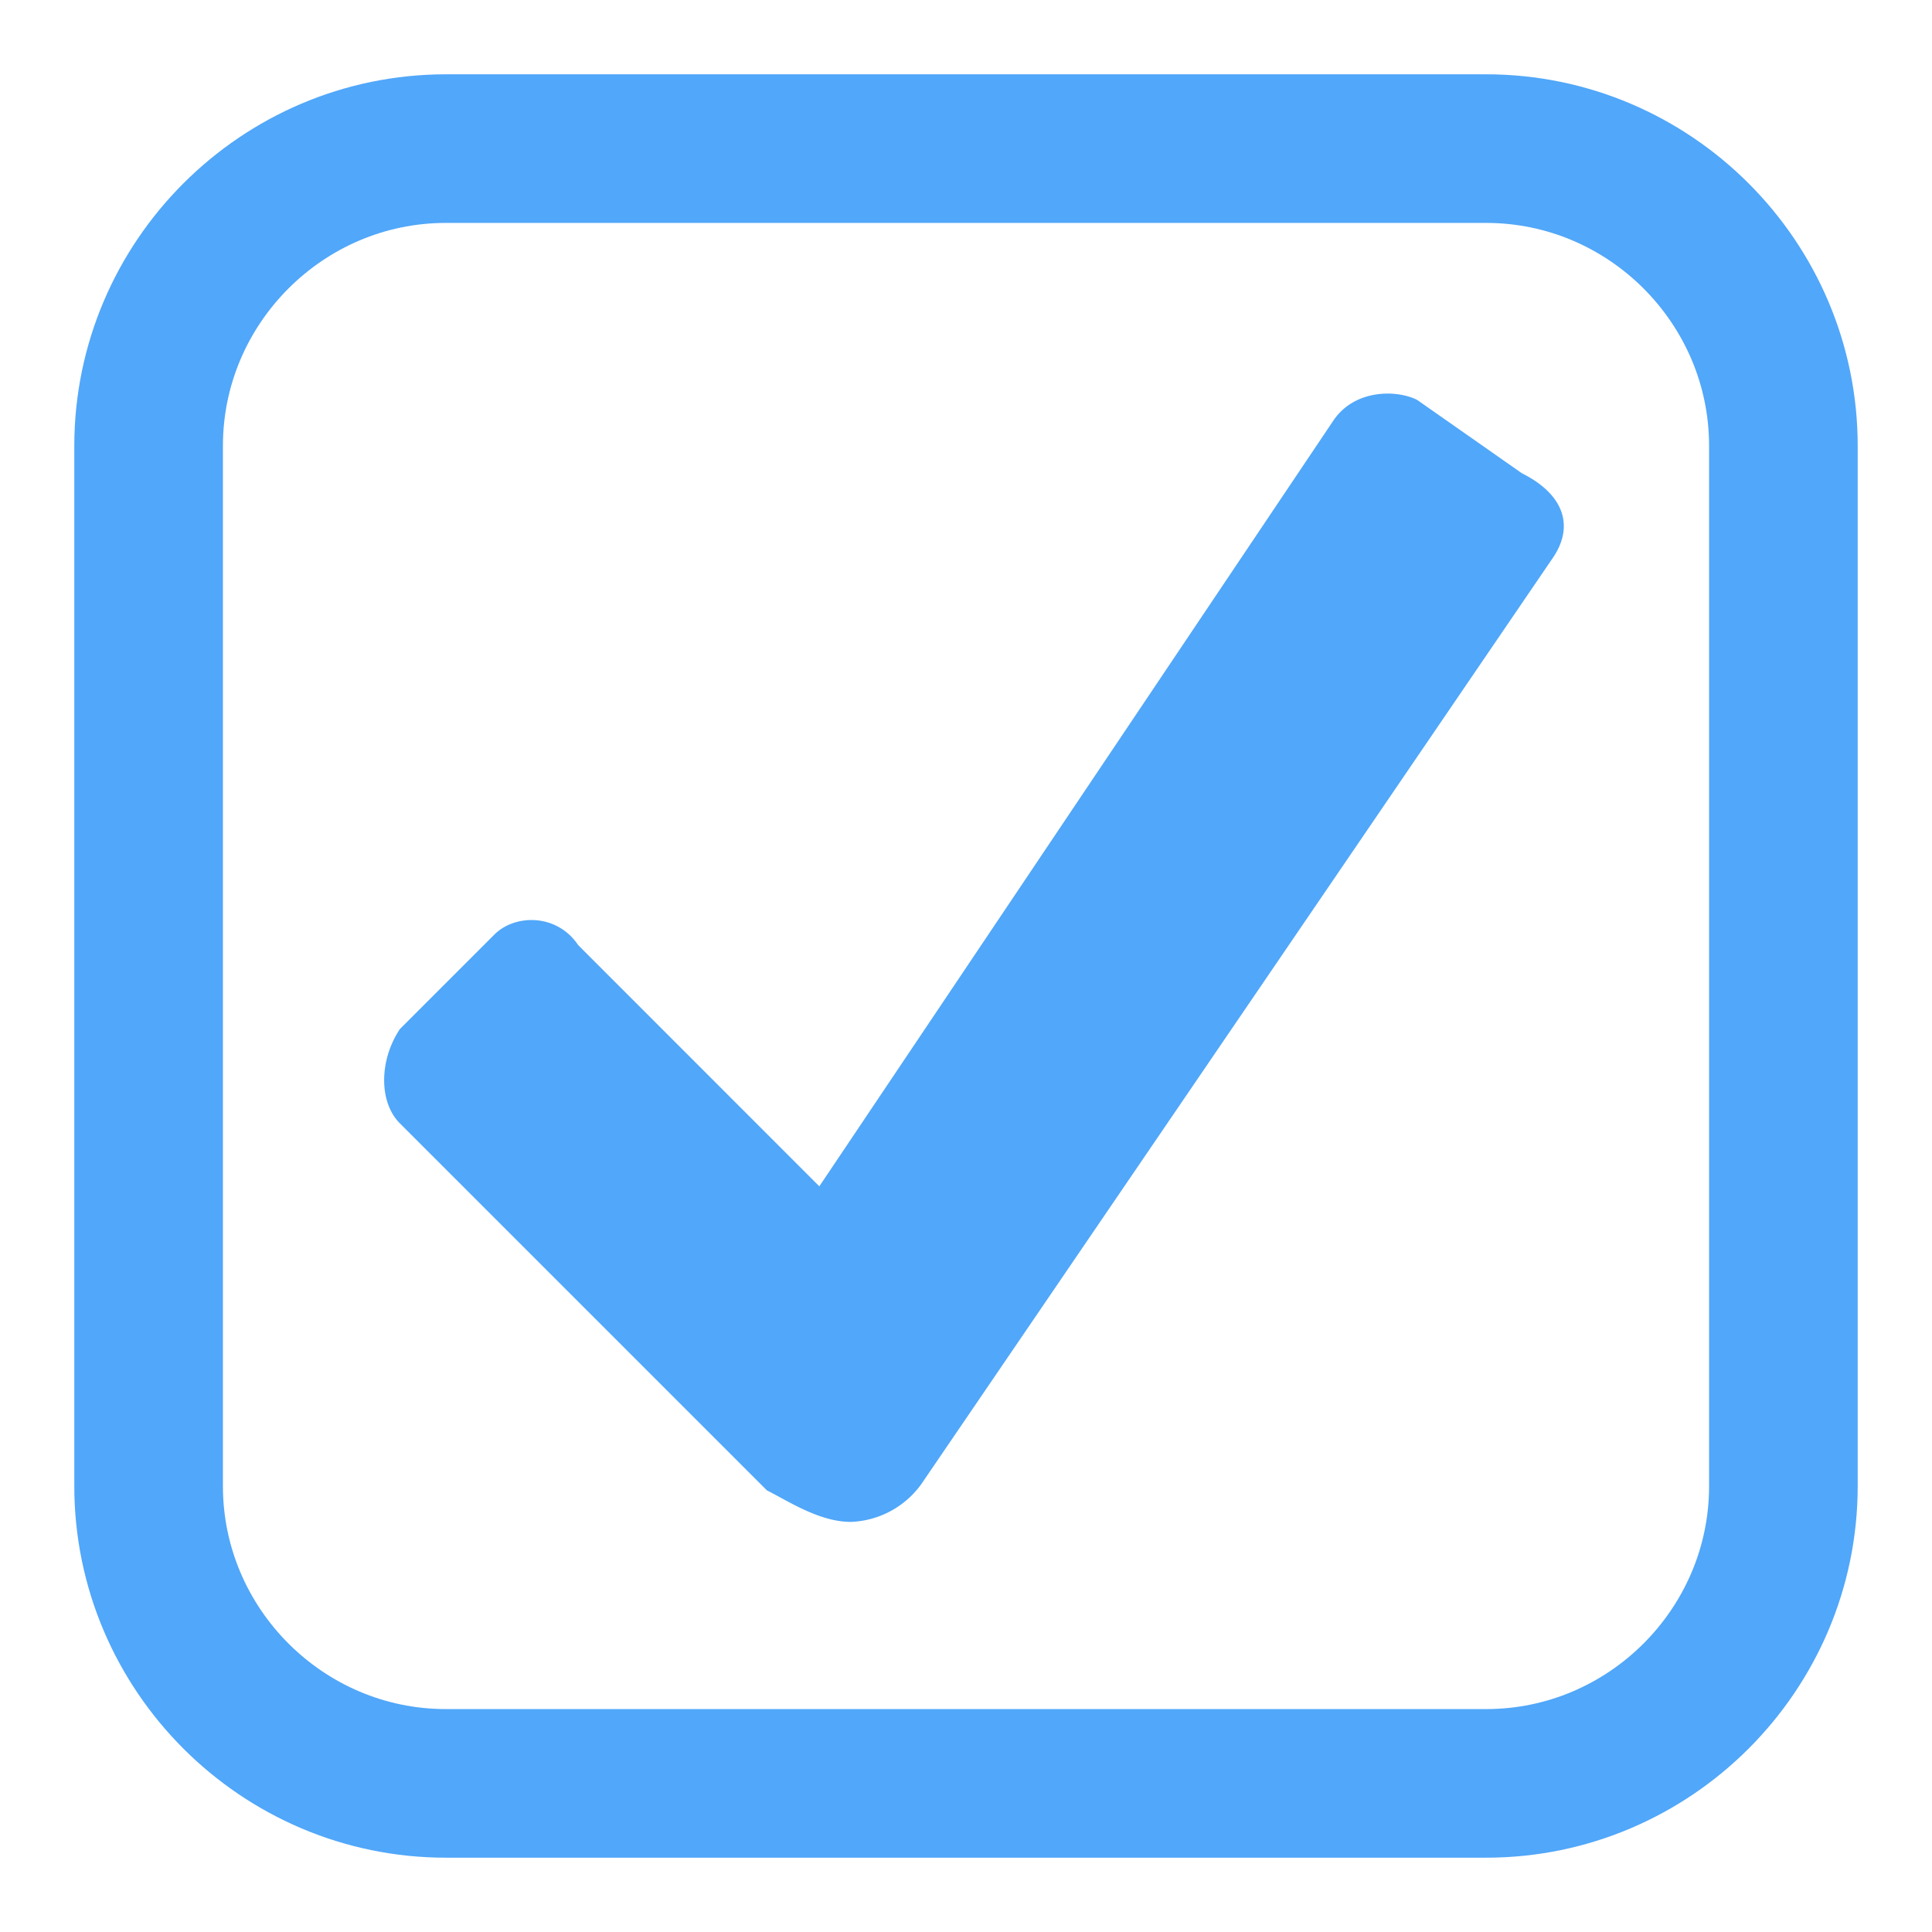 <svg viewBox="0 0 26 26" xmlns="http://www.w3.org/2000/svg" fill-rule="evenodd" clip-rule="evenodd" stroke-miterlimit="10"><path d="M20.904 7.498l-8.467 12.418a1.223 1.223 0 0 1-.988.565c-.423 0-.846-.283-1.128-.424l-4.939-4.939c-.283-.282-.283-.846 0-1.27l1.27-1.27c.282-.282.846-.282 1.129.141l3.245 3.246 6.915-10.301c.282-.424.846-.424 1.129-.283l1.411.988c.564.282.705.706.423 1.129z" fill="#51a7f9" fill-rule="nonzero"/><path d="M20 24H6c-2.2 0-4-1.8-4-4V6c0-2.2 1.8-4 4-4h14c2.2 0 4 1.8 4 4v14c0 2.2-1.8 4-4 4z" fill="none" stroke="#51a7f9" stroke-width="2"/></svg>